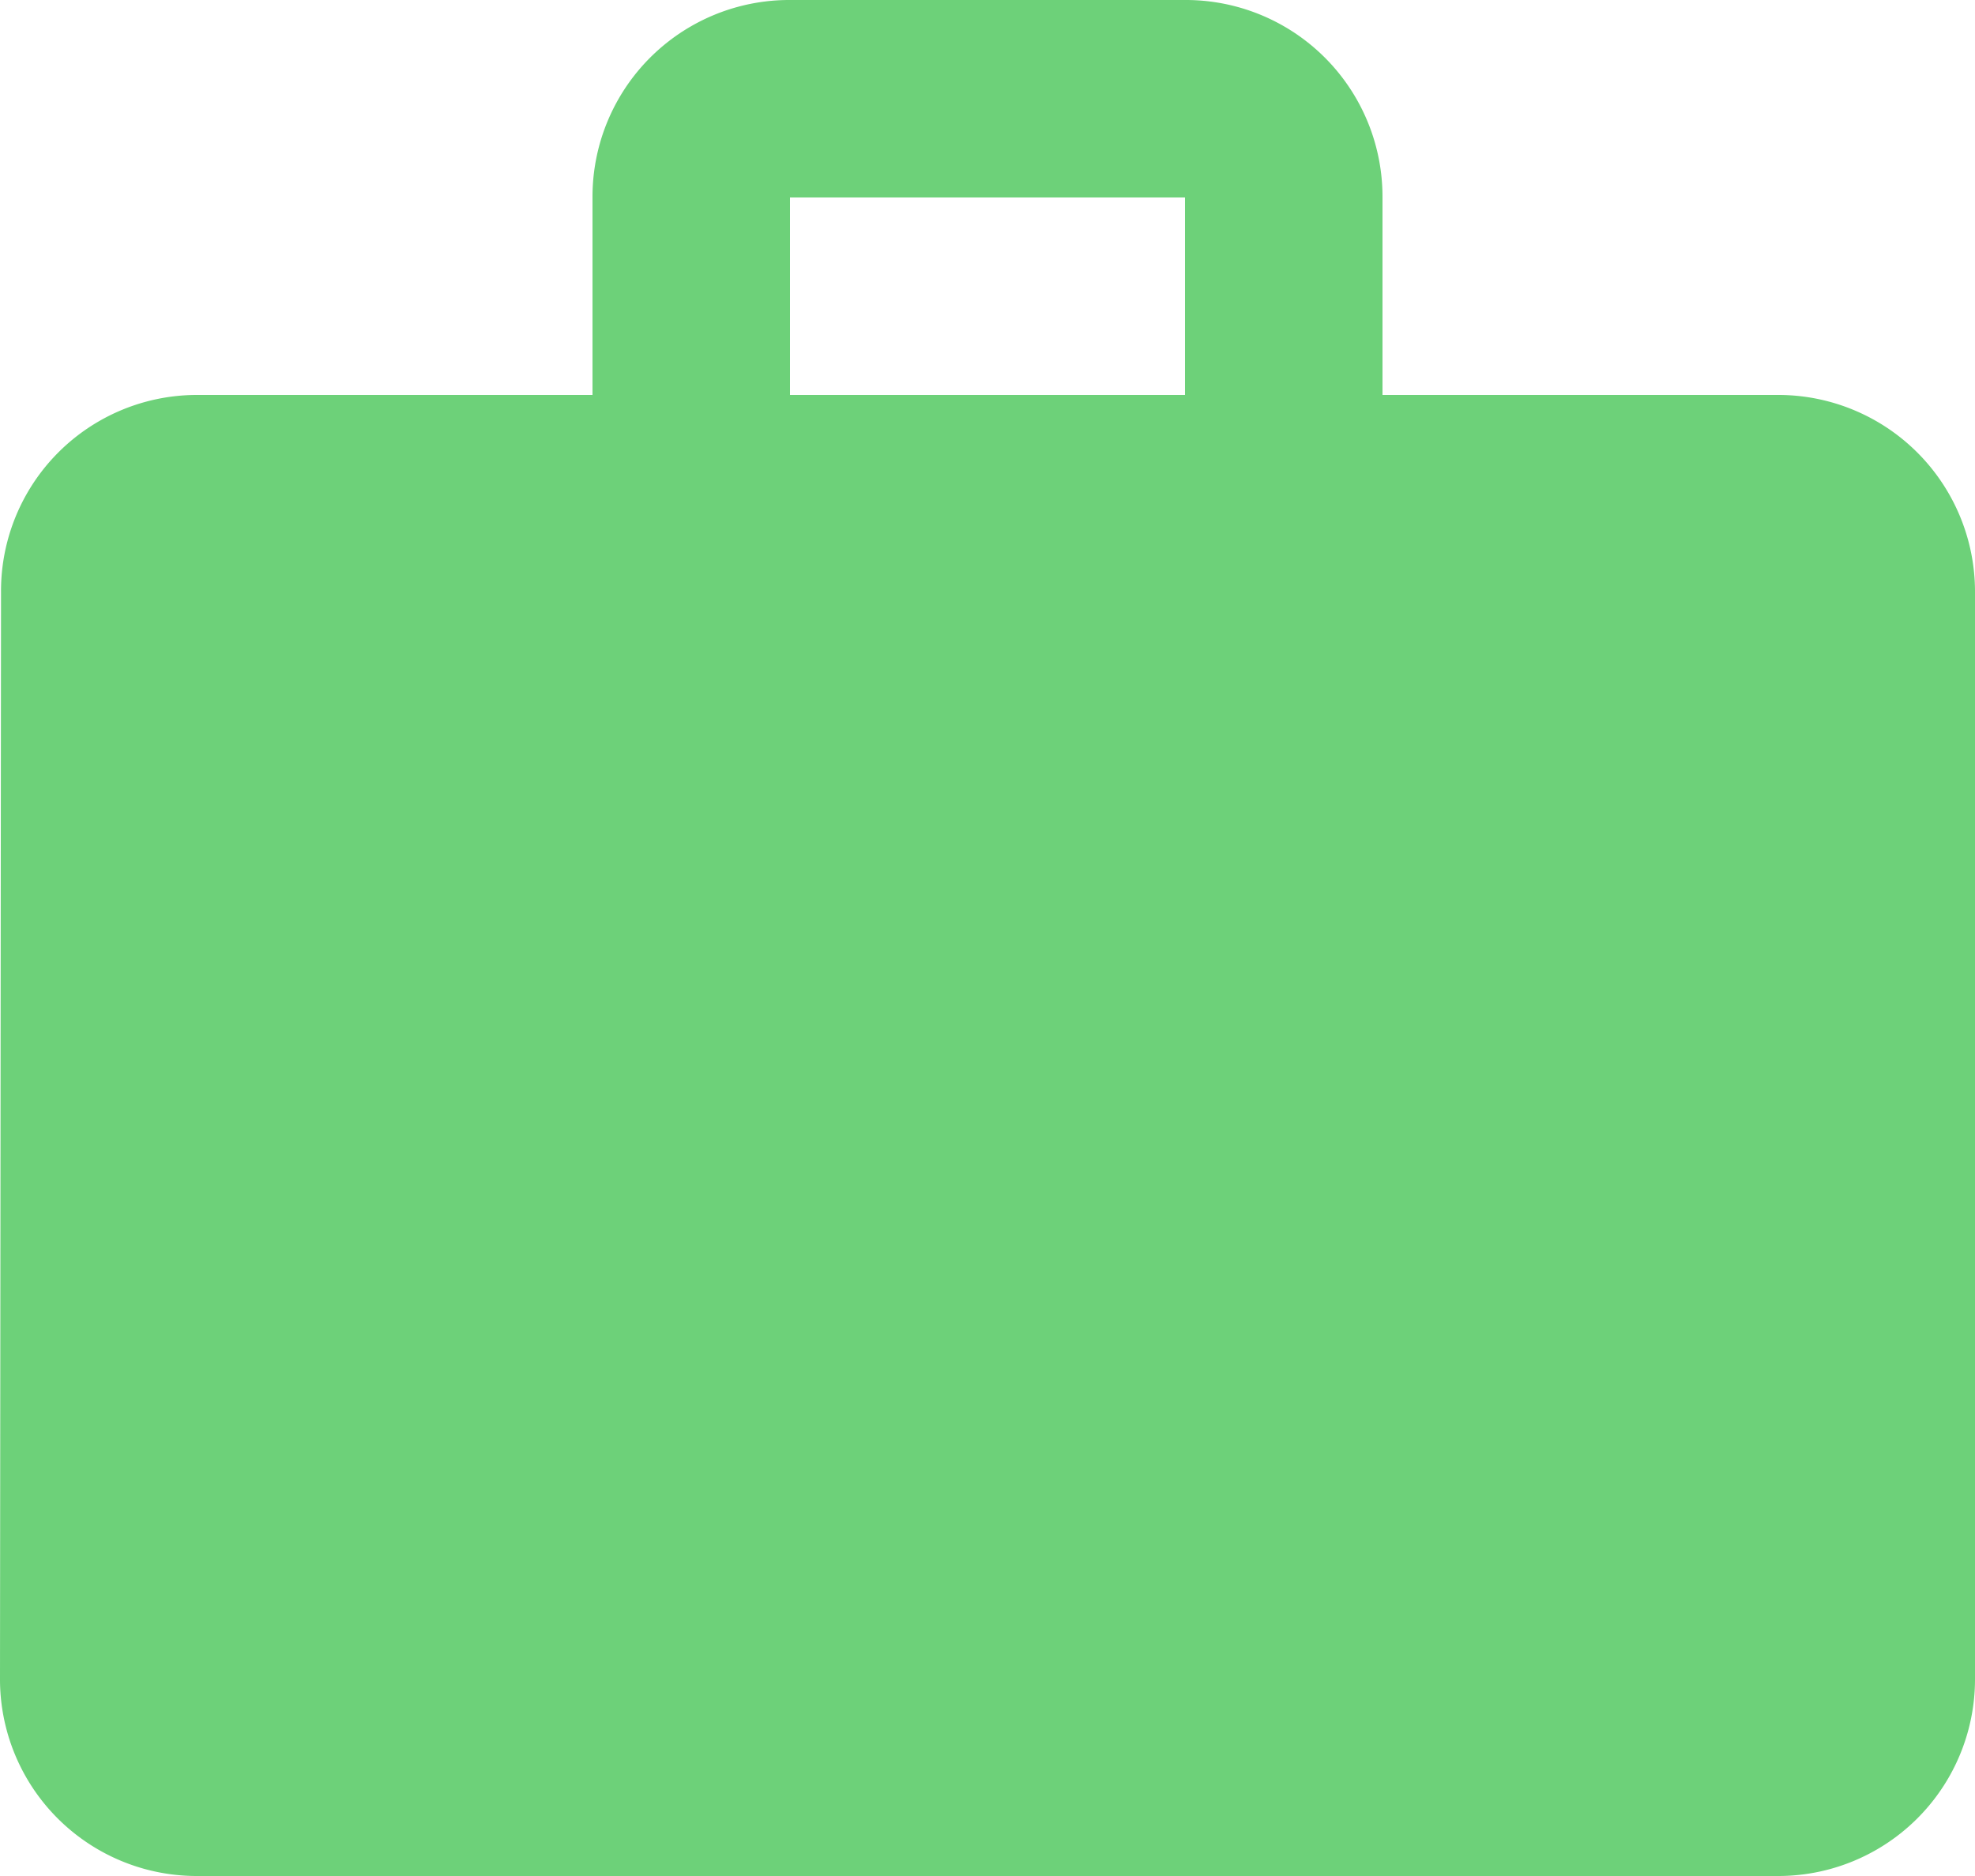 <svg xmlns="http://www.w3.org/2000/svg" width="25" height="23.75" viewBox="0 0 25 23.75">
  <path id="Icon_material-work" data-name="Icon material-work" d="M25.5,8h-5V5.5A2.491,2.491,0,0,0,18,3H13a2.491,2.491,0,0,0-2.5,2.5V8h-5a2.481,2.481,0,0,0-2.487,2.5L3,24.25a2.491,2.491,0,0,0,2.5,2.5h20a2.491,2.491,0,0,0,2.5-2.5V10.5A2.491,2.491,0,0,0,25.5,8ZM18,8H13V5.5h5Z" transform="translate(-3 -3)" fill="#6dd179"/>
</svg>
